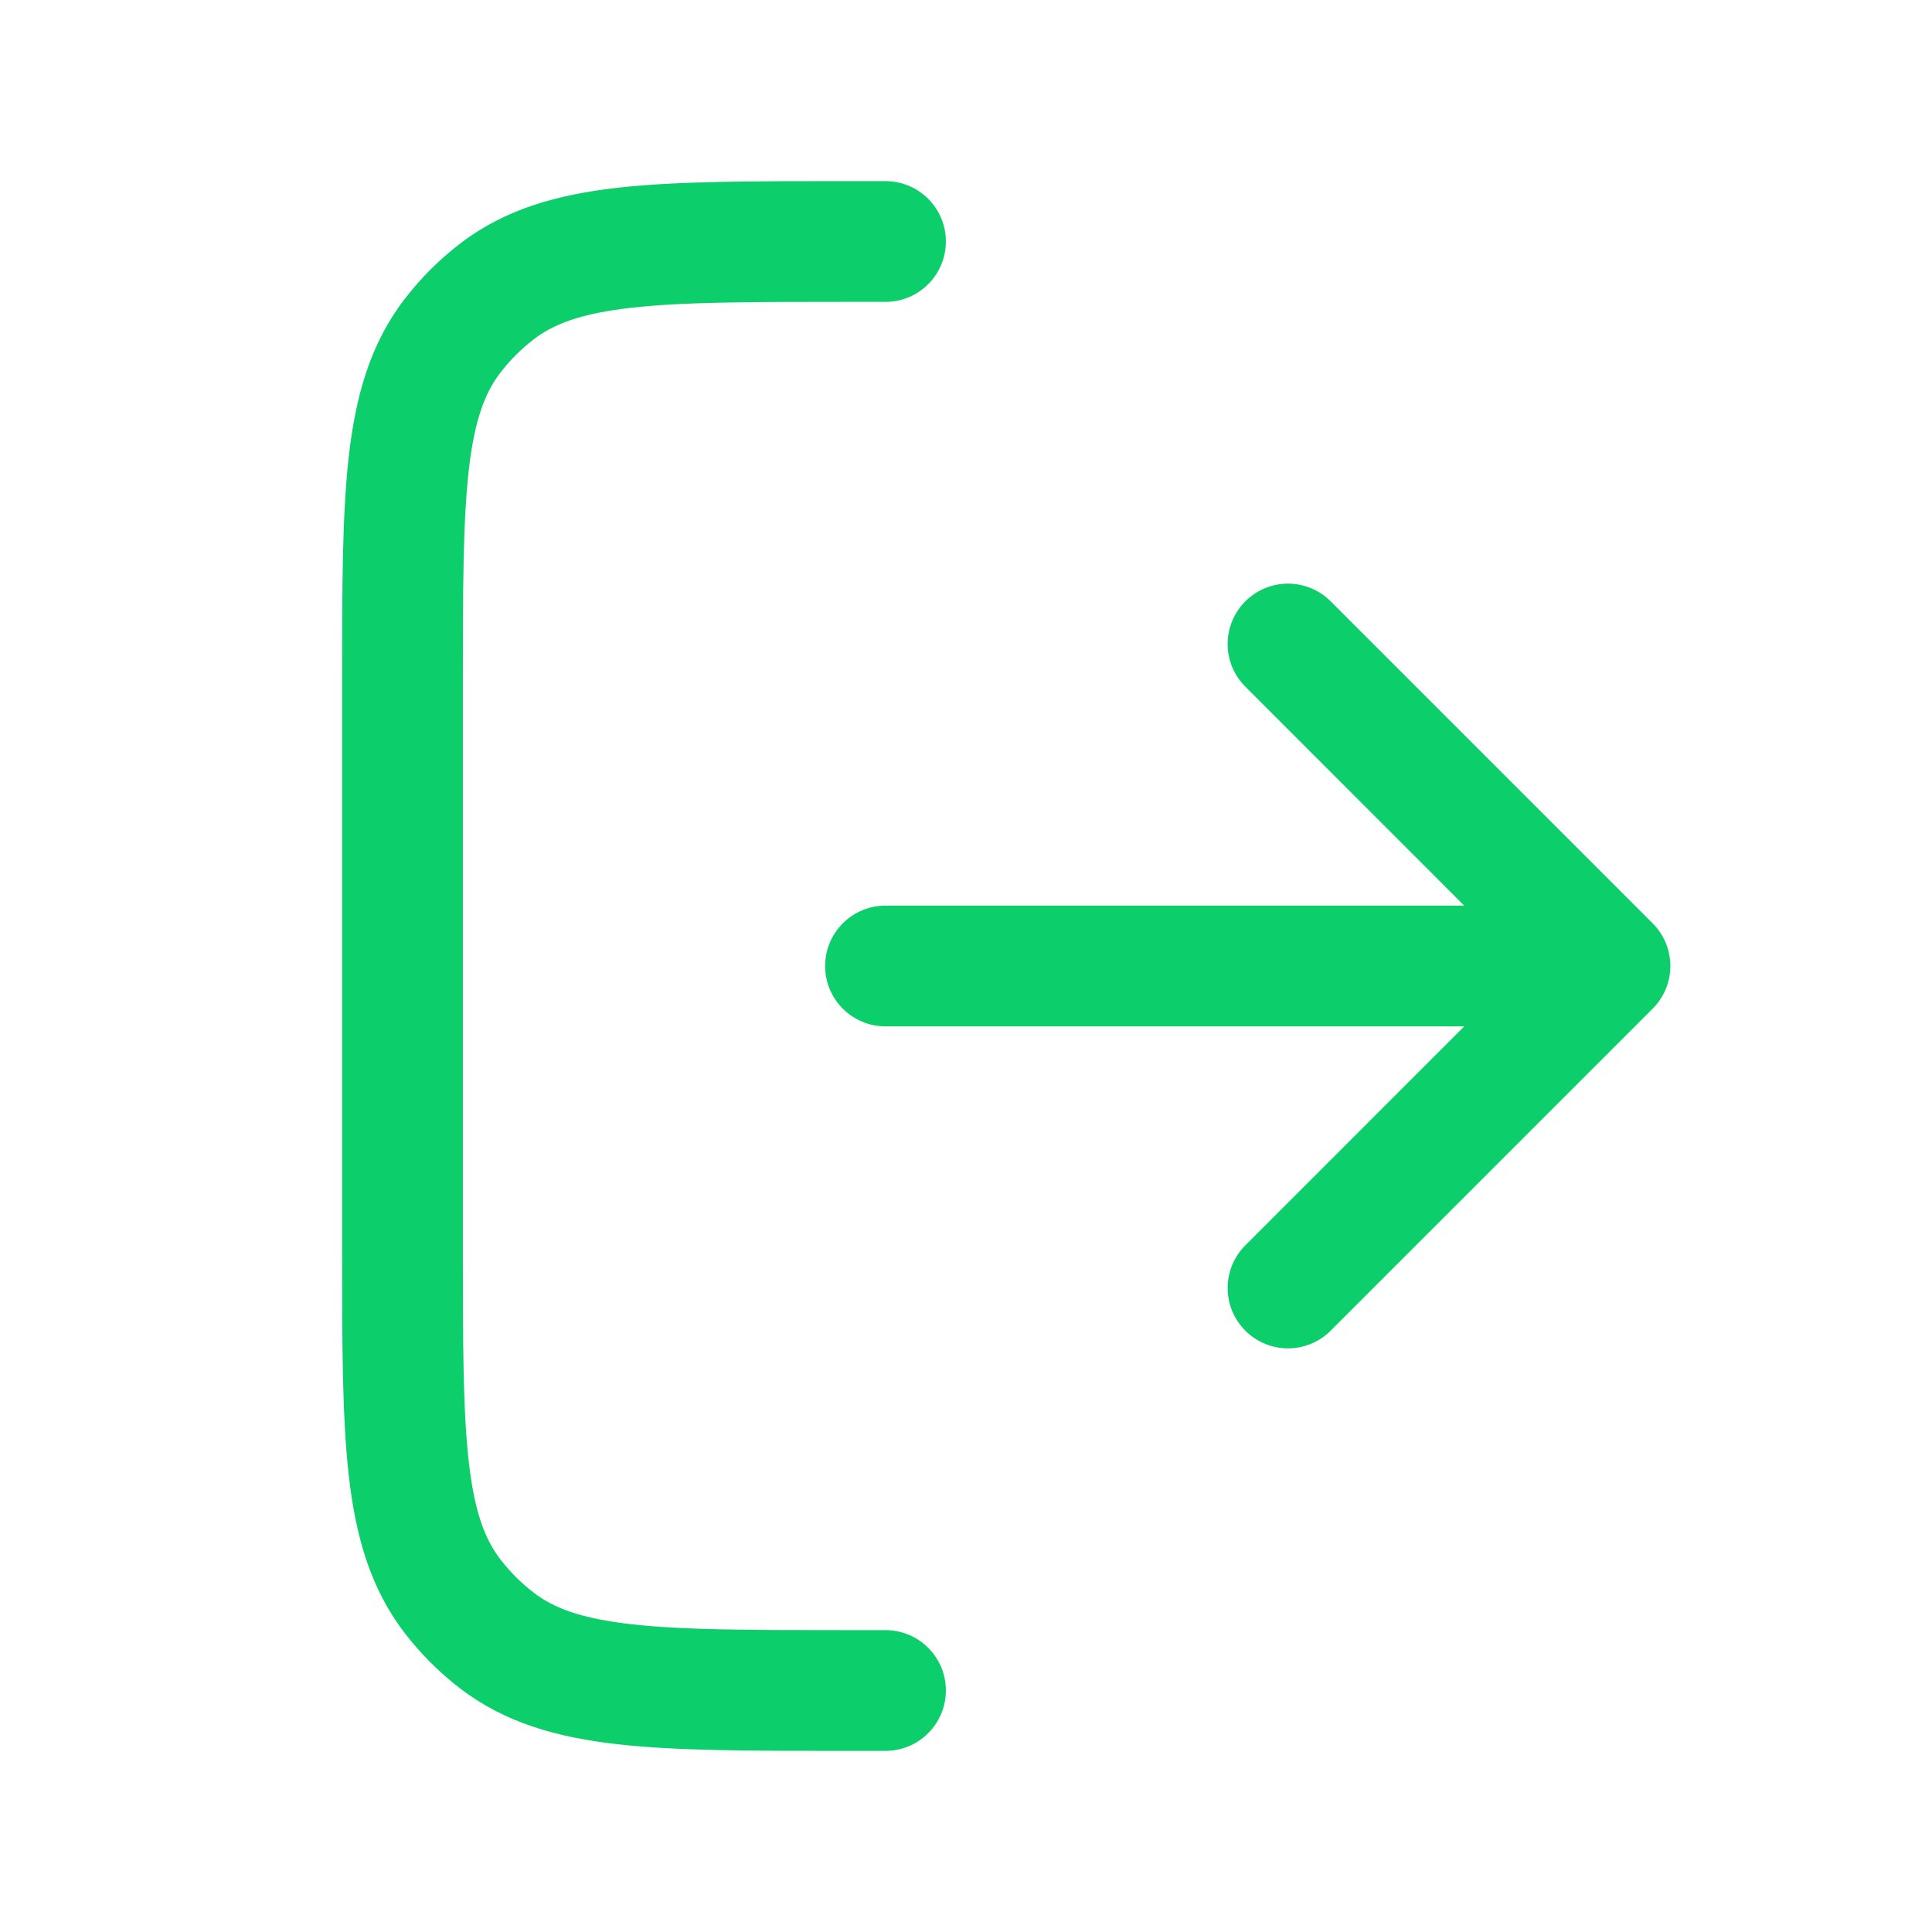 <svg width="24" height="24" viewBox="0 0 24 24" fill="none" xmlns="http://www.w3.org/2000/svg">
<path fill-rule="evenodd" clip-rule="evenodd" d="M10.5 2.25H10.455C9.32 2.25 8.406 2.25 7.676 2.332C6.922 2.417 6.273 2.598 5.717 3.025C5.457 3.224 5.224 3.457 5.025 3.717C4.598 4.273 4.417 4.922 4.332 5.676C4.25 6.406 4.25 7.32 4.25 8.455V8.5V15.5V15.545C4.25 16.68 4.25 17.594 4.332 18.324C4.417 19.078 4.598 19.727 5.025 20.283C5.224 20.543 5.457 20.776 5.717 20.975C6.273 21.402 6.922 21.583 7.676 21.668C8.406 21.75 9.32 21.75 10.455 21.75H10.5H11C11.414 21.75 11.75 21.414 11.75 21C11.75 20.586 11.414 20.25 11 20.25H10.5C9.31 20.25 8.48 20.249 7.844 20.177C7.224 20.107 6.882 19.978 6.63 19.785C6.474 19.665 6.335 19.526 6.215 19.37C6.022 19.118 5.893 18.776 5.823 18.156C5.751 17.52 5.75 16.69 5.75 15.5V8.5C5.75 7.31 5.751 6.48 5.823 5.844C5.893 5.224 6.022 4.882 6.215 4.63C6.335 4.474 6.474 4.335 6.63 4.215C6.882 4.022 7.224 3.893 7.844 3.823C8.48 3.751 9.31 3.75 10.5 3.75H11C11.414 3.75 11.75 3.414 11.75 3C11.75 2.586 11.414 2.25 11 2.25H10.5ZM16.53 7.47C16.237 7.177 15.763 7.177 15.47 7.47C15.177 7.763 15.177 8.237 15.47 8.53L18.189 11.25H11C10.586 11.25 10.25 11.586 10.25 12C10.25 12.414 10.586 12.75 11 12.75H18.189L15.47 15.47C15.177 15.763 15.177 16.237 15.47 16.53C15.763 16.823 16.237 16.823 16.53 16.53L20.53 12.53C20.823 12.237 20.823 11.763 20.53 11.47L16.53 7.47Z" fill="#0CCE6B"/>
</svg>
